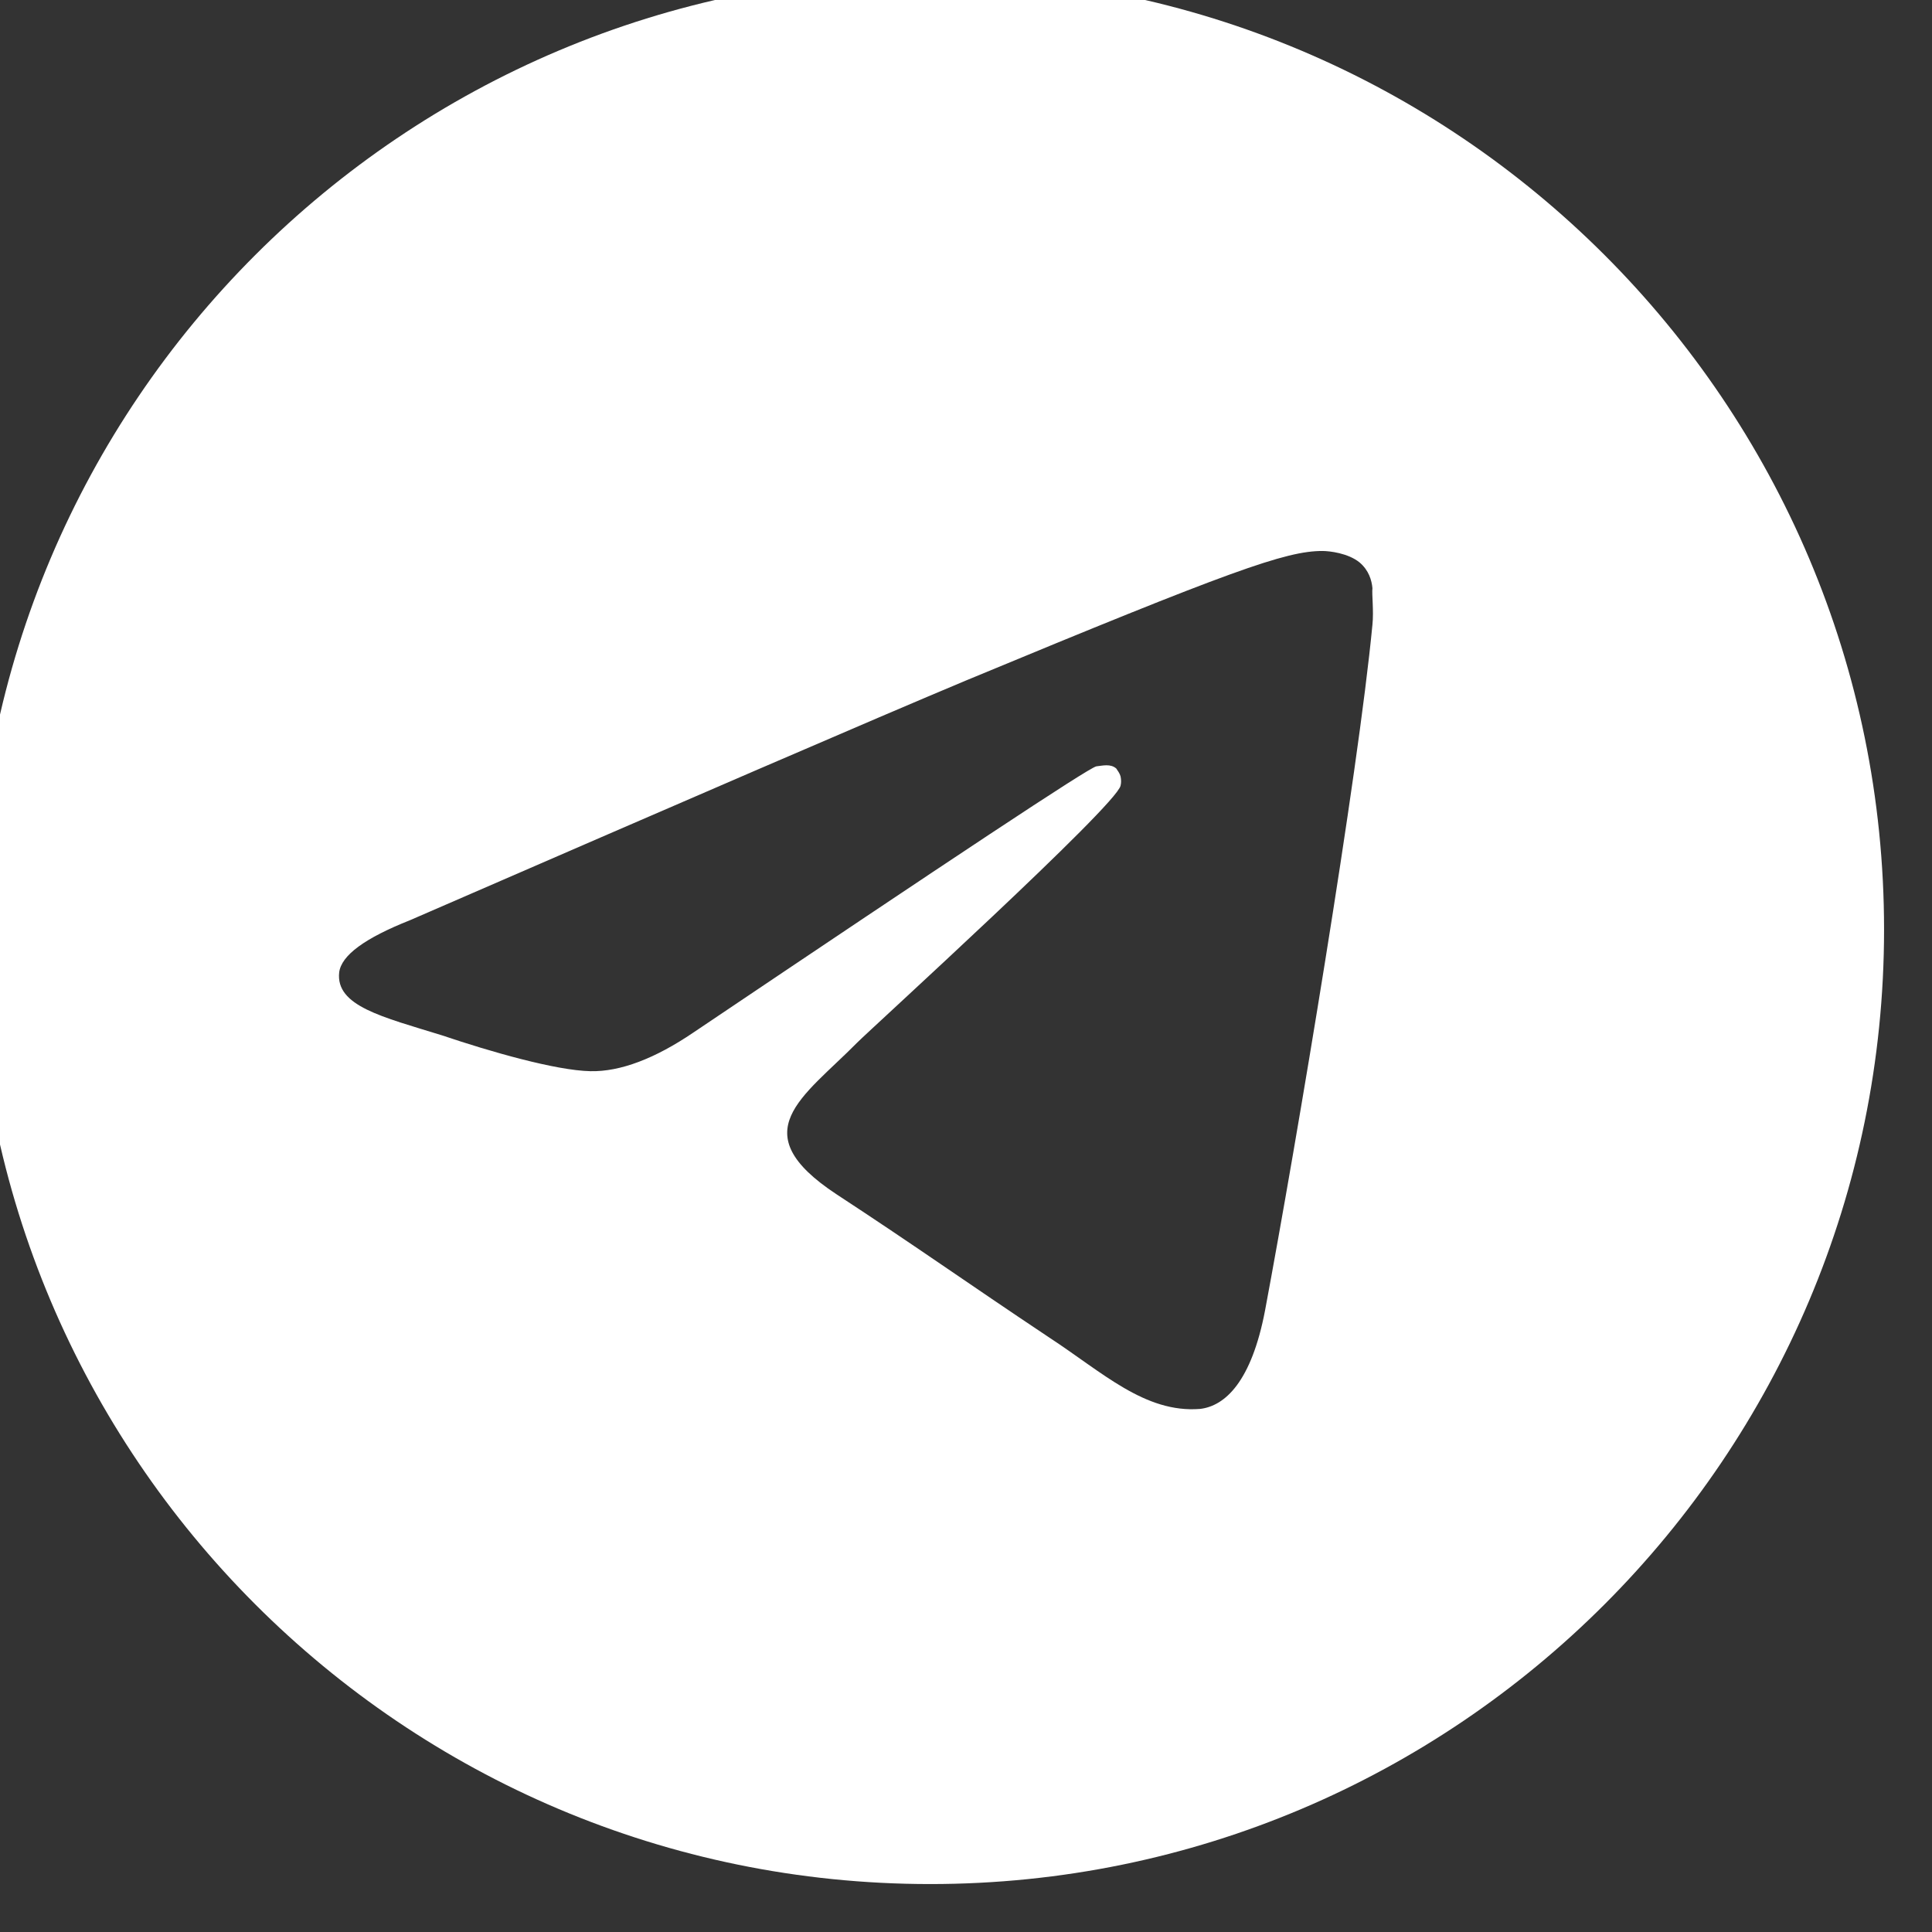 <svg width="27" height="27" viewBox="0 0 27 27" fill="none" xmlns="http://www.w3.org/2000/svg" xmlns:xlink="http://www.w3.org/1999/xlink">
	<rect x="0" y="0" width="27" height="27" fill="#333333" stroke="none"/>
	<desc>
			Created with Pixso.
	</desc>
	<defs/>
	<path id="Vector" d="M13 -0.34C5.63 -0.34 -0.34 5.63 -0.34 12.99C-0.34 20.35 5.63 26.33 13 26.33C20.36 26.33 26.33 20.35 26.33 12.99C26.33 5.63 20.36 -0.34 13 -0.34ZM19.18 8.73C18.98 10.83 18.12 15.96 17.68 18.31C17.49 19.31 17.12 19.65 16.77 19.69C16 19.75 15.41 19.18 14.66 18.69C13.49 17.91 12.82 17.43 11.69 16.69C10.37 15.82 11.22 15.34 11.98 14.57C12.18 14.37 15.6 11.26 15.66 10.98C15.67 10.94 15.67 10.9 15.66 10.85C15.65 10.81 15.62 10.77 15.6 10.74C15.52 10.67 15.41 10.7 15.32 10.71C15.2 10.74 13.33 11.98 9.69 14.43C9.16 14.79 8.67 14.98 8.25 14.97C7.77 14.96 6.86 14.7 6.18 14.47C5.34 14.21 4.69 14.06 4.74 13.59C4.77 13.35 5.1 13.11 5.73 12.86C9.62 11.17 12.21 10.05 13.5 9.51C17.21 7.97 17.97 7.7 18.48 7.7C18.58 7.7 18.84 7.73 19 7.86C19.13 7.97 19.17 8.11 19.18 8.22C19.17 8.3 19.2 8.54 19.18 8.73Z" fill="#FFFFFF" fill-opacity="1" fill-rule="nonzero"/>
</svg>
